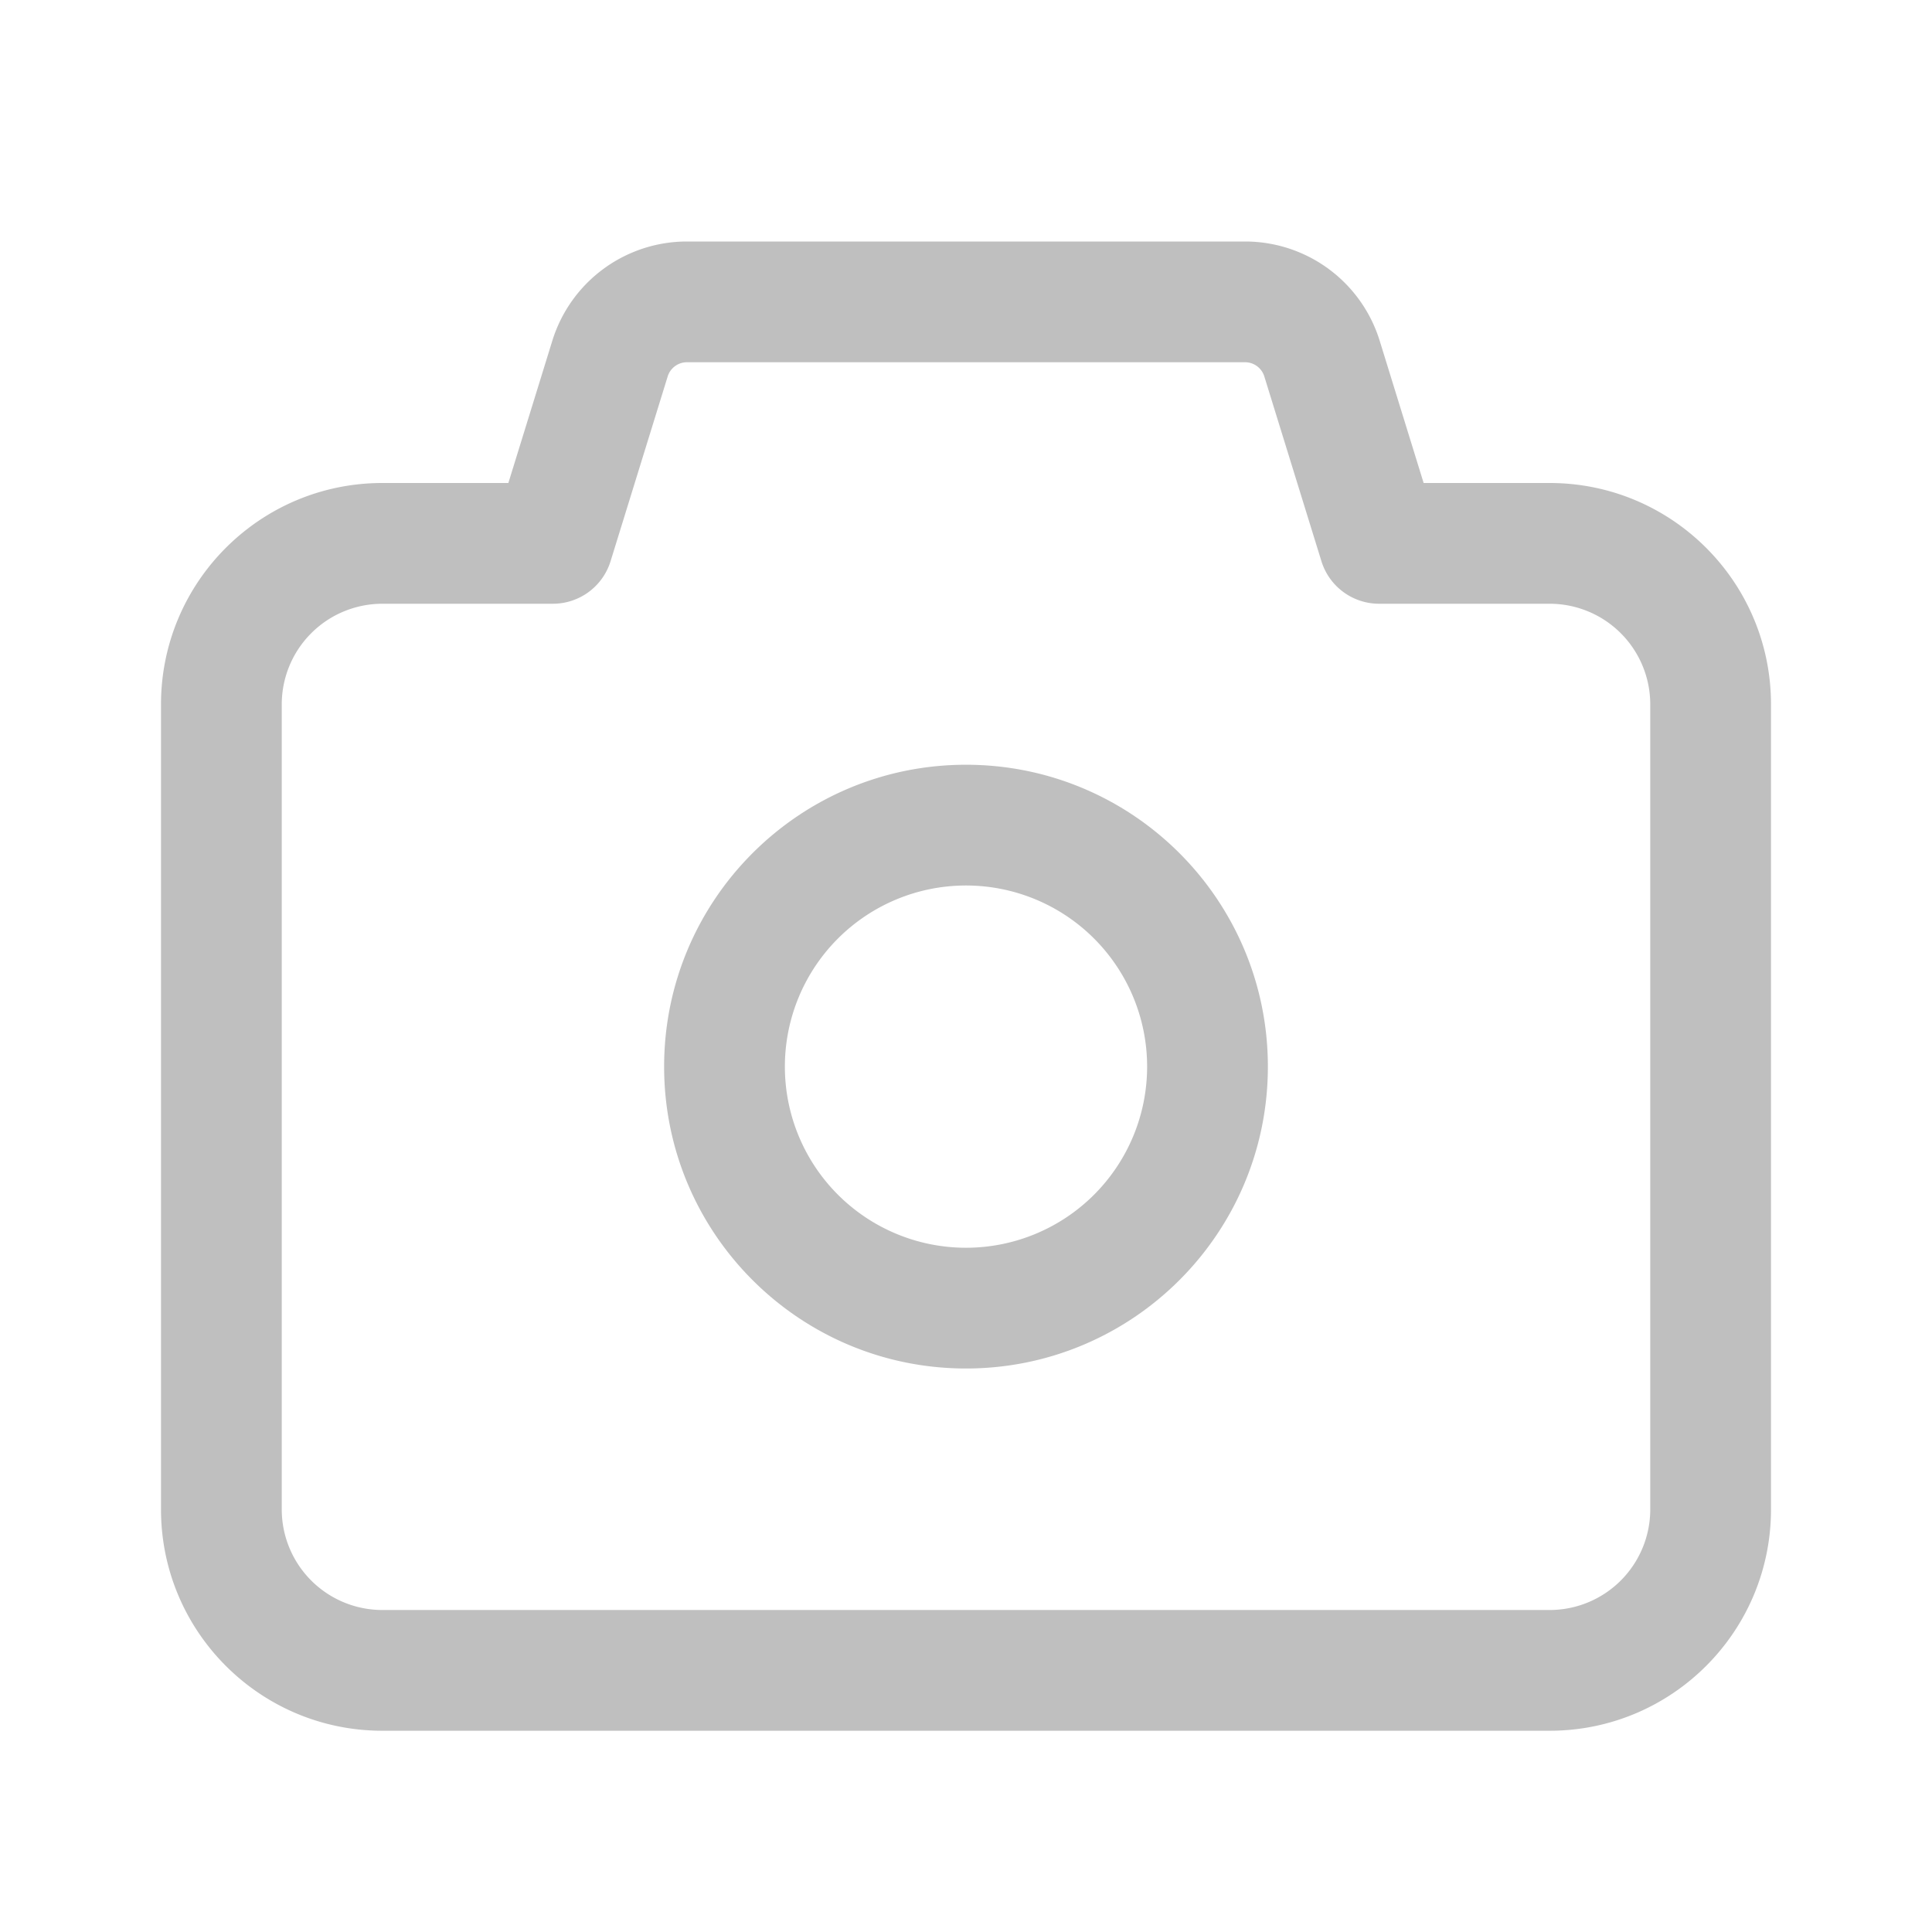 <?xml version="1.0" standalone="no"?><!DOCTYPE svg PUBLIC "-//W3C//DTD SVG 1.1//EN" "http://www.w3.org/Graphics/SVG/1.1/DTD/svg11.dtd"><svg t="1681975191796" class="icon" viewBox="0 0 1024 1024" version="1.1" xmlns="http://www.w3.org/2000/svg" p-id="4152" xmlns:xlink="http://www.w3.org/1999/xlink" width="200" height="200"><path d="M269.44 256l23.296-75.381A74.667 74.667 0 0 1 364.075 128h295.851a74.667 74.667 0 0 1 71.339 52.619L754.56 256H821.333c64.8 0 117.333 52.533 117.333 117.333v426.667c0 64.8-52.533 117.333-117.333 117.333H202.667c-64.8 0-117.333-52.533-117.333-117.333V373.333c0-64.8 52.533-117.333 117.333-117.333h66.773z m23.605 64H202.667a53.333 53.333 0 0 0-53.333 53.333v426.667a53.333 53.333 0 0 0 53.333 53.333h618.667a53.333 53.333 0 0 0 53.333-53.333V373.333a53.333 53.333 0 0 0-53.333-53.333h-90.379a32 32 0 0 1-30.571-22.549l-30.272-97.931a10.667 10.667 0 0 0-10.187-7.52H364.075a10.667 10.667 0 0 0-10.187 7.52l-30.272 97.92A32 32 0 0 1 293.045 320zM512 725.333c-88.363 0-160-71.637-160-160 0-88.363 71.637-160 160-160 88.363 0 160 71.637 160 160 0 88.363-71.637 160-160 160z m0-64a96 96 0 1 0 0-192 96 96 0 0 0 0 192z" fill="#bfbfbf" p-id="4153"></path></svg>
